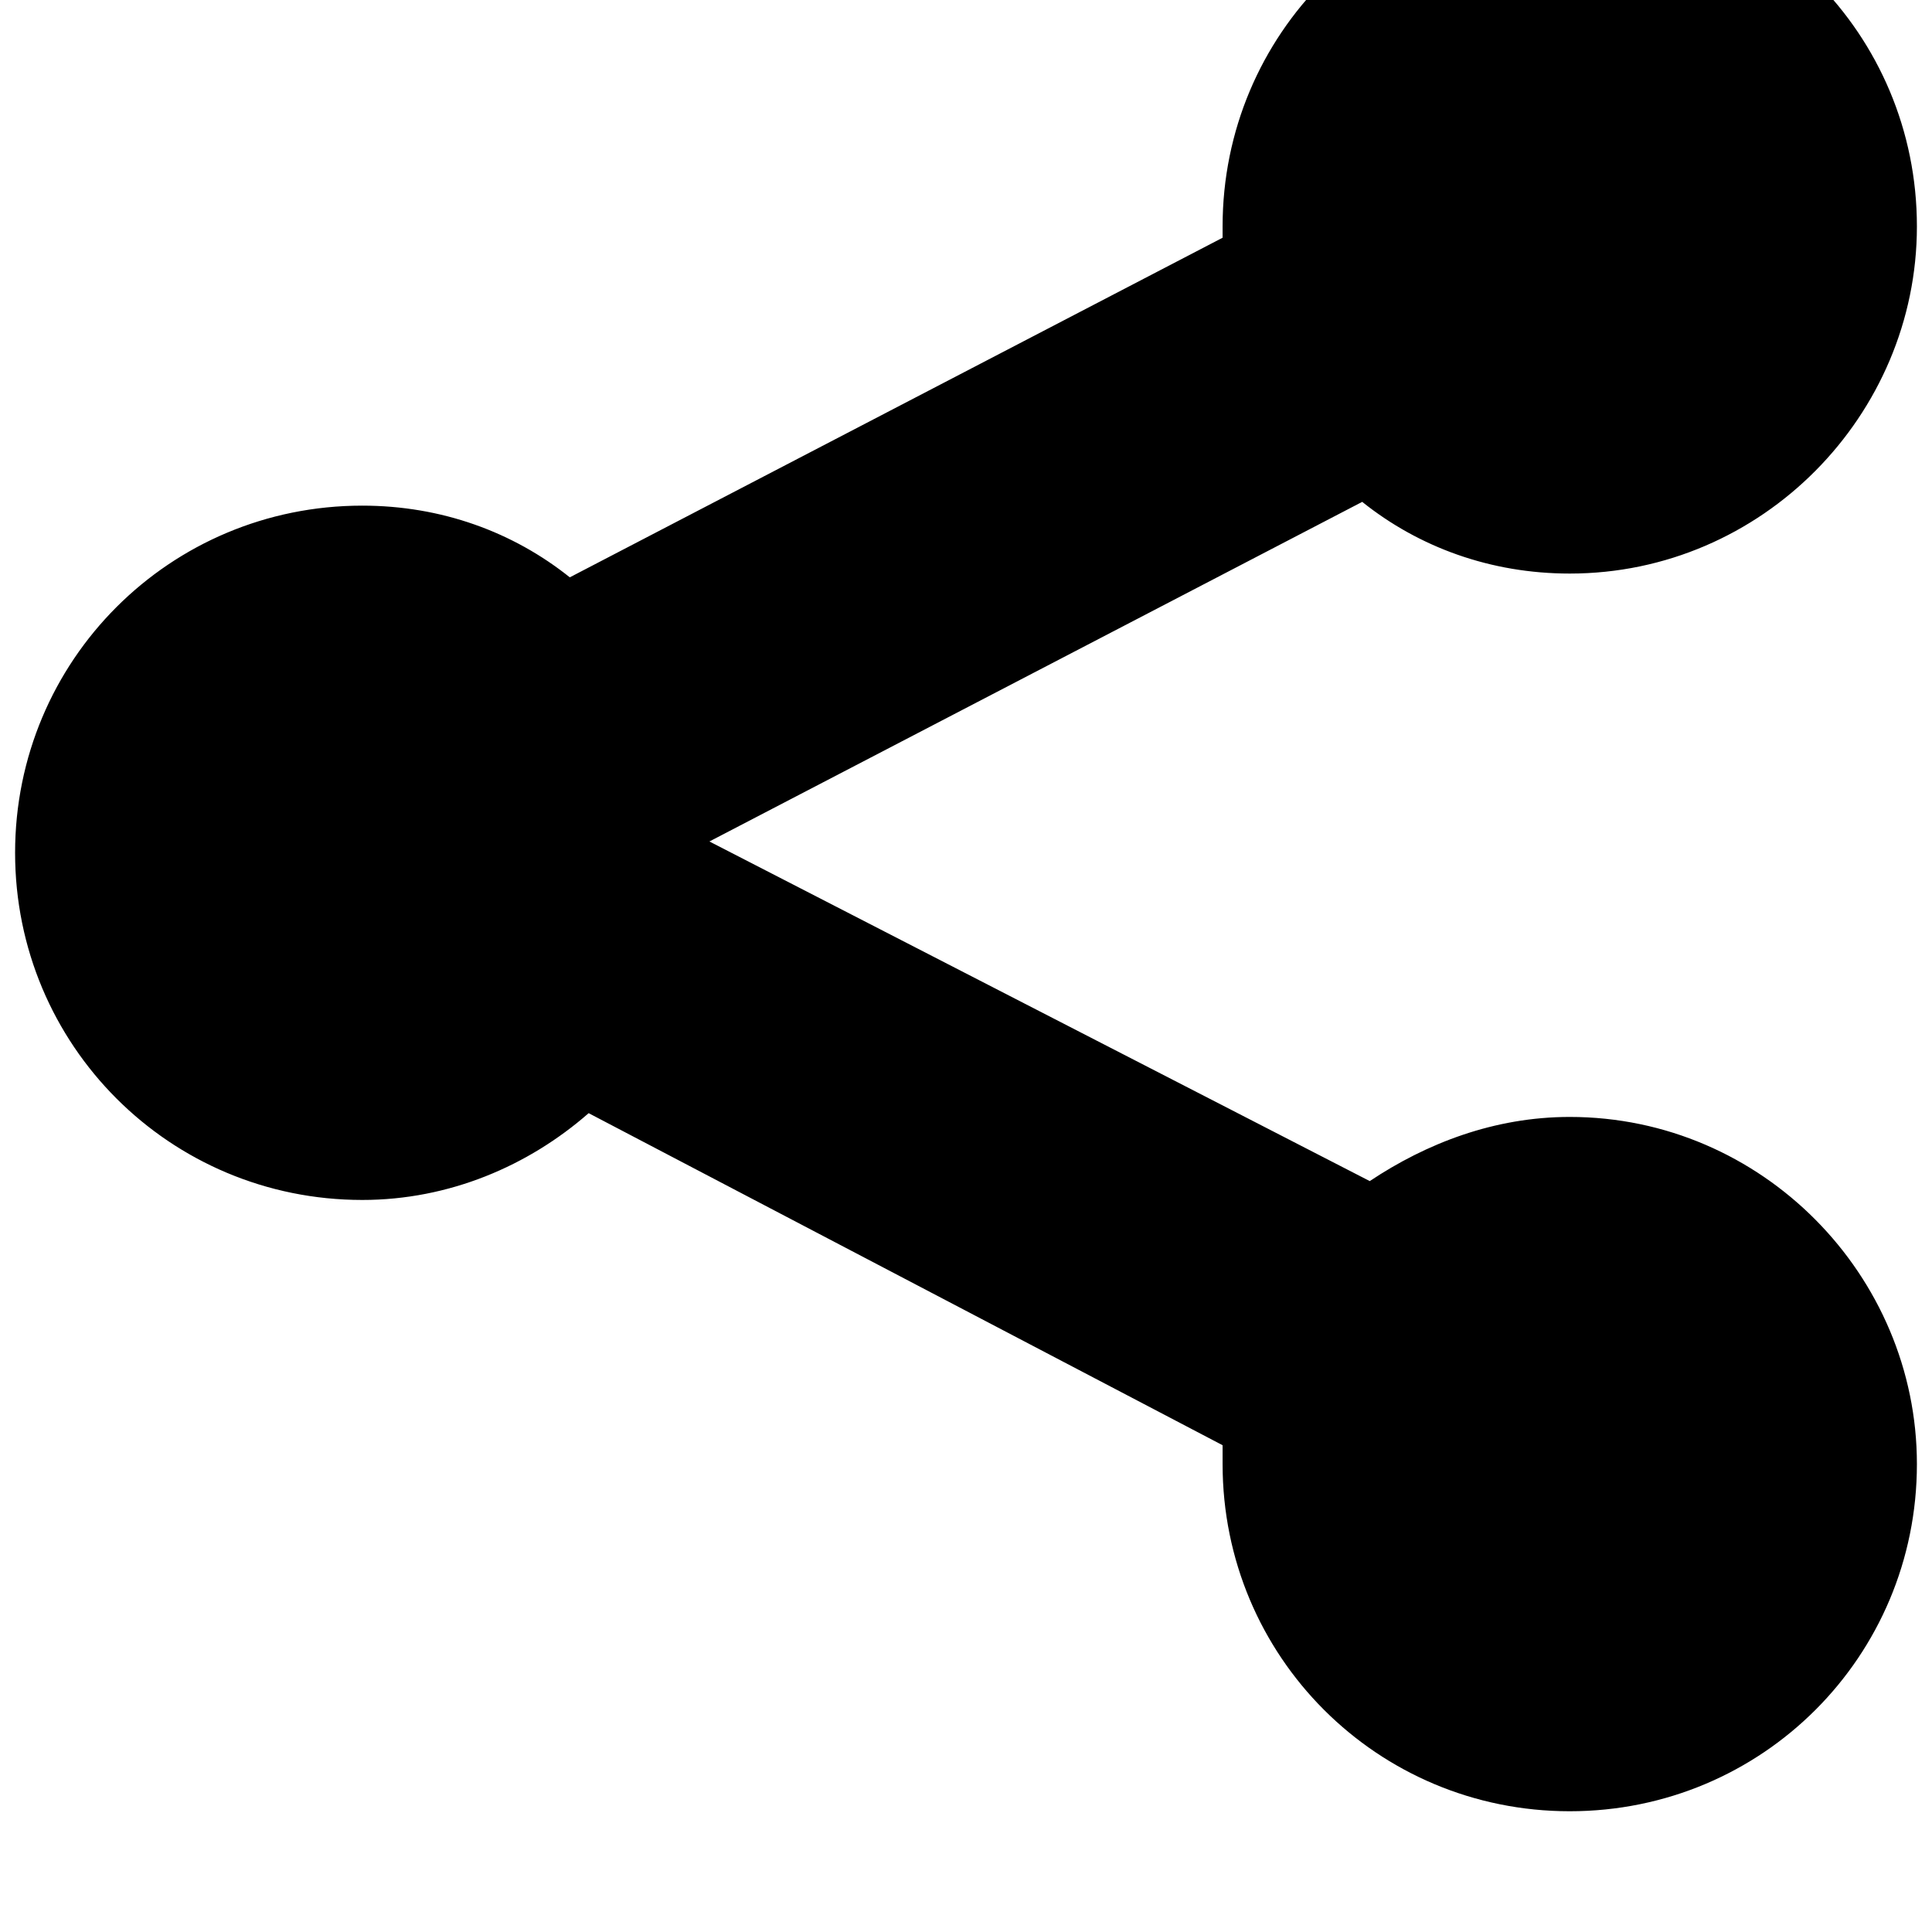 <svg xmlns="http://www.w3.org/2000/svg" viewBox="0 0 512 512"><path d="M416 296c-20 0-38 7-53 17l-175-90 173-90c15 12 34 19 55 19 51 0 92-42 92-92 0-51-41-92-92-92s-92 41-92 92v3l-173 90c-15-12-34-19-55-19-51 0-92 41-92 92s41 92 92 92c23 0 44-9 60-23l168 88v5c0 51 41 92 92 92s92-41 92-92c0-50-41-92-92-92z"/></svg>
